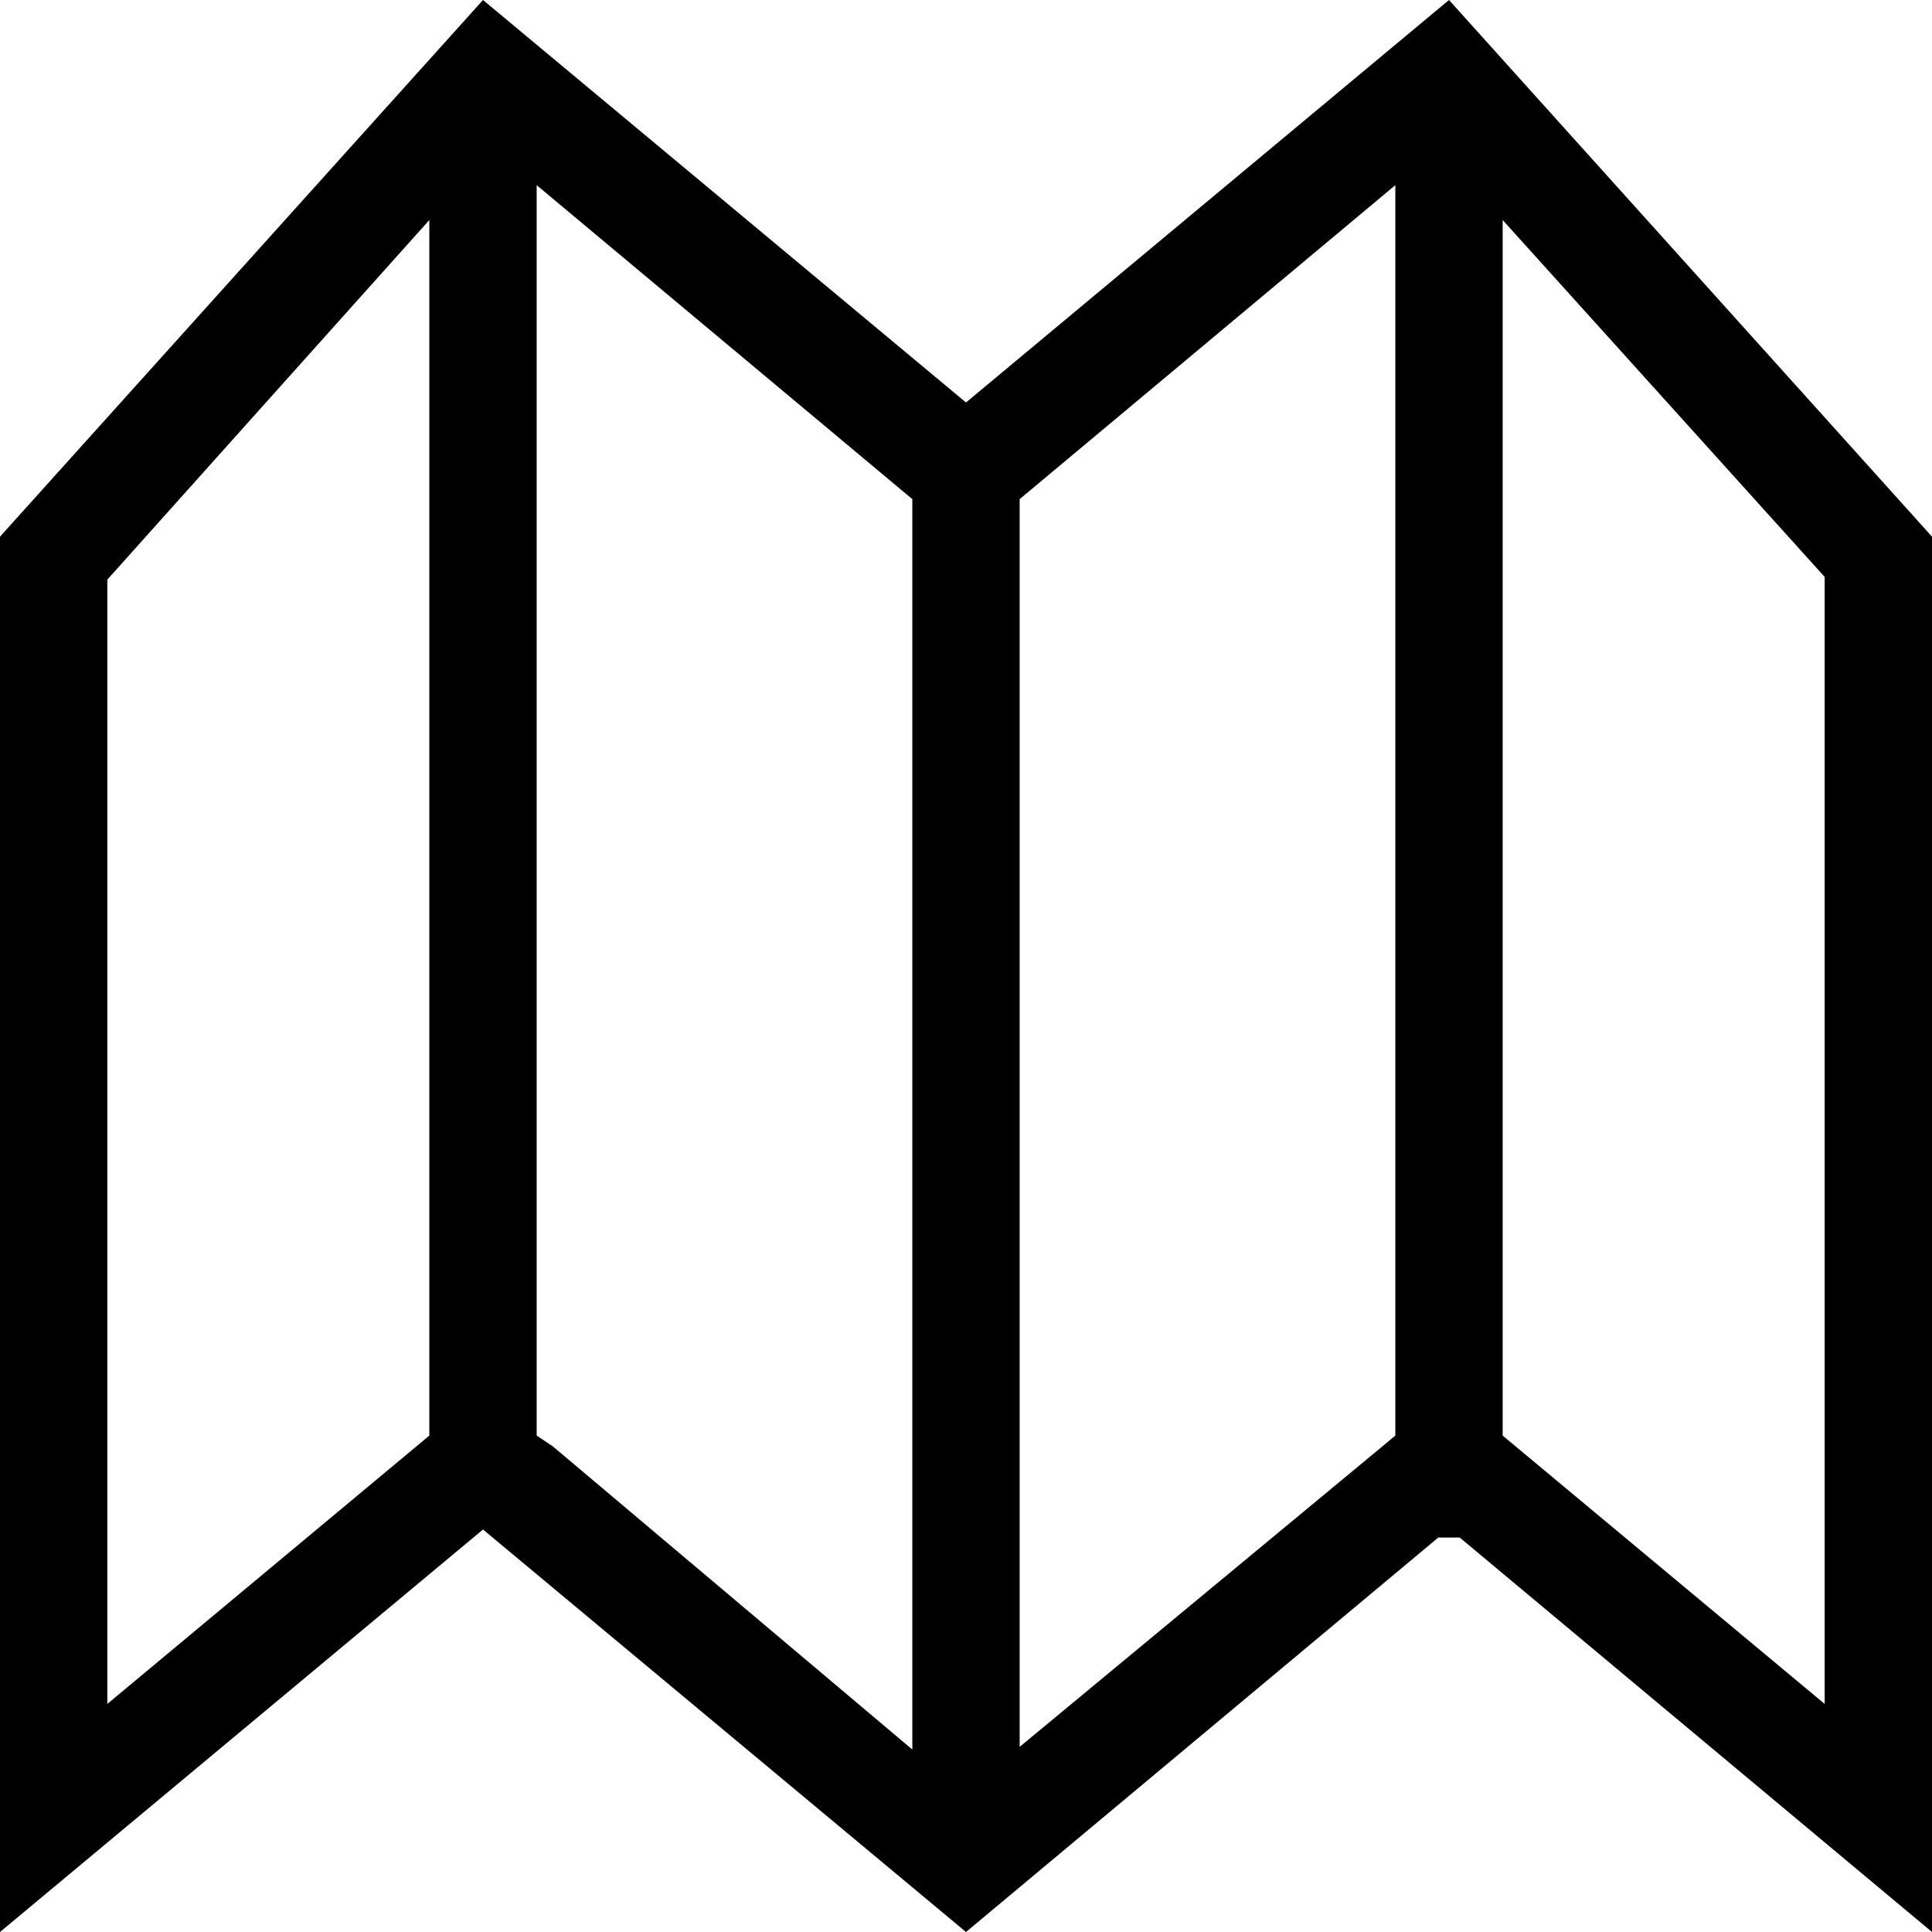 <?xml version="1.0" encoding="utf-8"?>
<!-- Generator: Adobe Illustrator 19.2.1, SVG Export Plug-In . SVG Version: 6.00 Build 0)  -->
<!DOCTYPE svg PUBLIC "-//W3C//DTD SVG 1.1//EN" "http://www.w3.org/Graphics/SVG/1.1/DTD/svg11.dtd">
<svg version="1.1" id="レイヤー_1" xmlns="http://www.w3.org/2000/svg" xmlns:xlink="http://www.w3.org/1999/xlink" x="0px"
	 y="0px" width="72px" height="72px" viewBox="0 0 72 72" enable-background="new 0 0 72 72" xml:space="preserve">
<path d="M72,72V20L54,0L36,15L18,0L0,20v52l18-15l18,15l17.6-14.7h0.8L72,72z M68,63.5l-11.4-9.5L56,53.5V8.2l12,13.3V63.5z M4,63.5
	V21.6L16,8.2v45.3l-0.6,0.5L4,63.5z M20,53.5V6.9l13.4,11.2l0.6,0.5v46.6L20.6,53.9L20,53.5z M38,65.1V18.6l0.6-0.5L52,6.9v46.6
	l-0.6,0.5L38,65.1z"/>
</svg>
